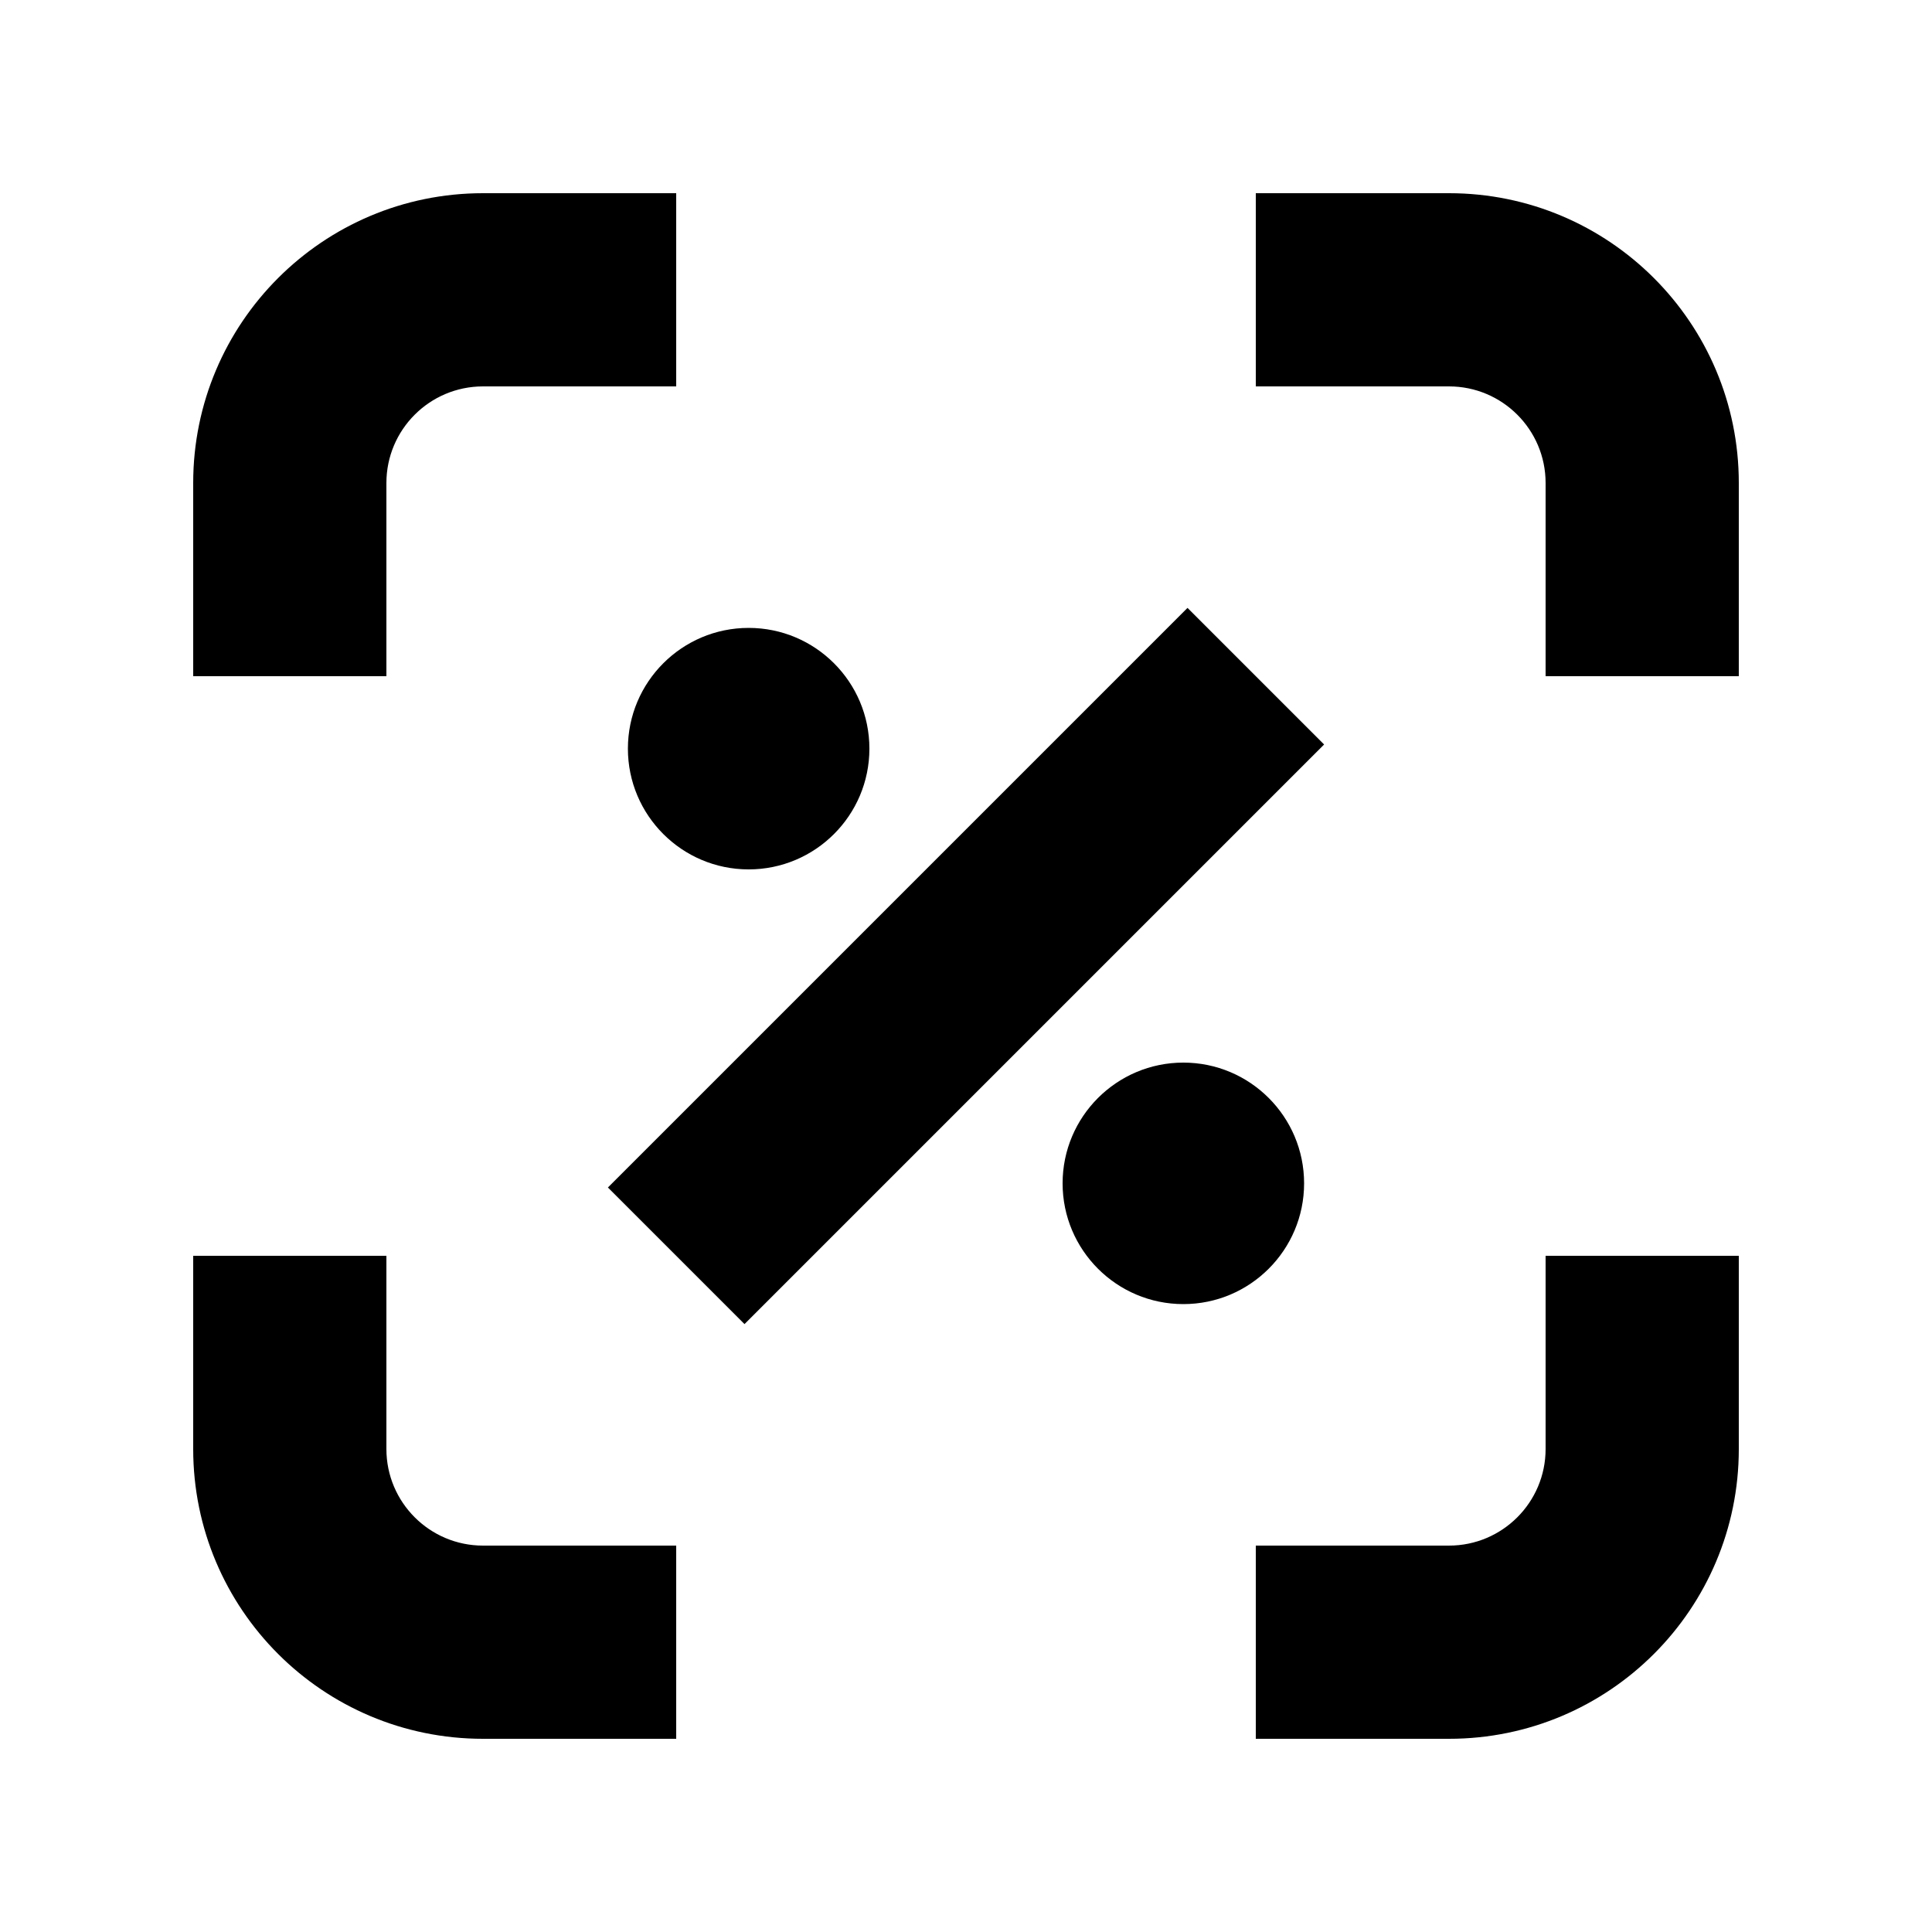 <svg xmlns="http://www.w3.org/2000/svg" width="20" height="20" viewBox="0 0 20 20" fill="none"><rect width="20" height="20" fill="none"/>
<path d="M4 15C4 15.552 4.448 16 5 16H7V18H5C3.343 18 2 16.657 2 15V13H4V15Z" fill="#000000"/>
<path d="M18 15C18 16.657 16.657 18 15 18H13V16H15C15.552 16 16 15.552 16 15V13H18V15Z" fill="#000000"/>
<path d="M13.707 7.707L7.707 13.707L6.293 12.293L12.293 6.293L13.707 7.707Z" fill="#000000"/>
<path d="M12.25 11C12.94 11 13.5 11.56 13.5 12.25C13.5 12.94 12.94 13.5 12.25 13.5C11.56 13.5 11 12.94 11 12.25C11 11.56 11.56 11 12.25 11Z" fill="#000000"/>
<path d="M7.75 6.5C8.44 6.5 9 7.06 9 7.75C9 8.44 8.44 9 7.75 9C7.06 9 6.5 8.44 6.5 7.75C6.5 7.06 7.06 6.5 7.75 6.5Z" fill="#000000"/>
<path d="M7 4H5C4.448 4 4 4.448 4 5V7H2V5C2 3.343 3.343 2 5 2H7V4Z" fill="#000000"/>
<path d="M15 2C16.657 2 18 3.343 18 5V7H16V5C16 4.448 15.552 4 15 4H13V2H15Z" fill="#000000"/>
</svg>
